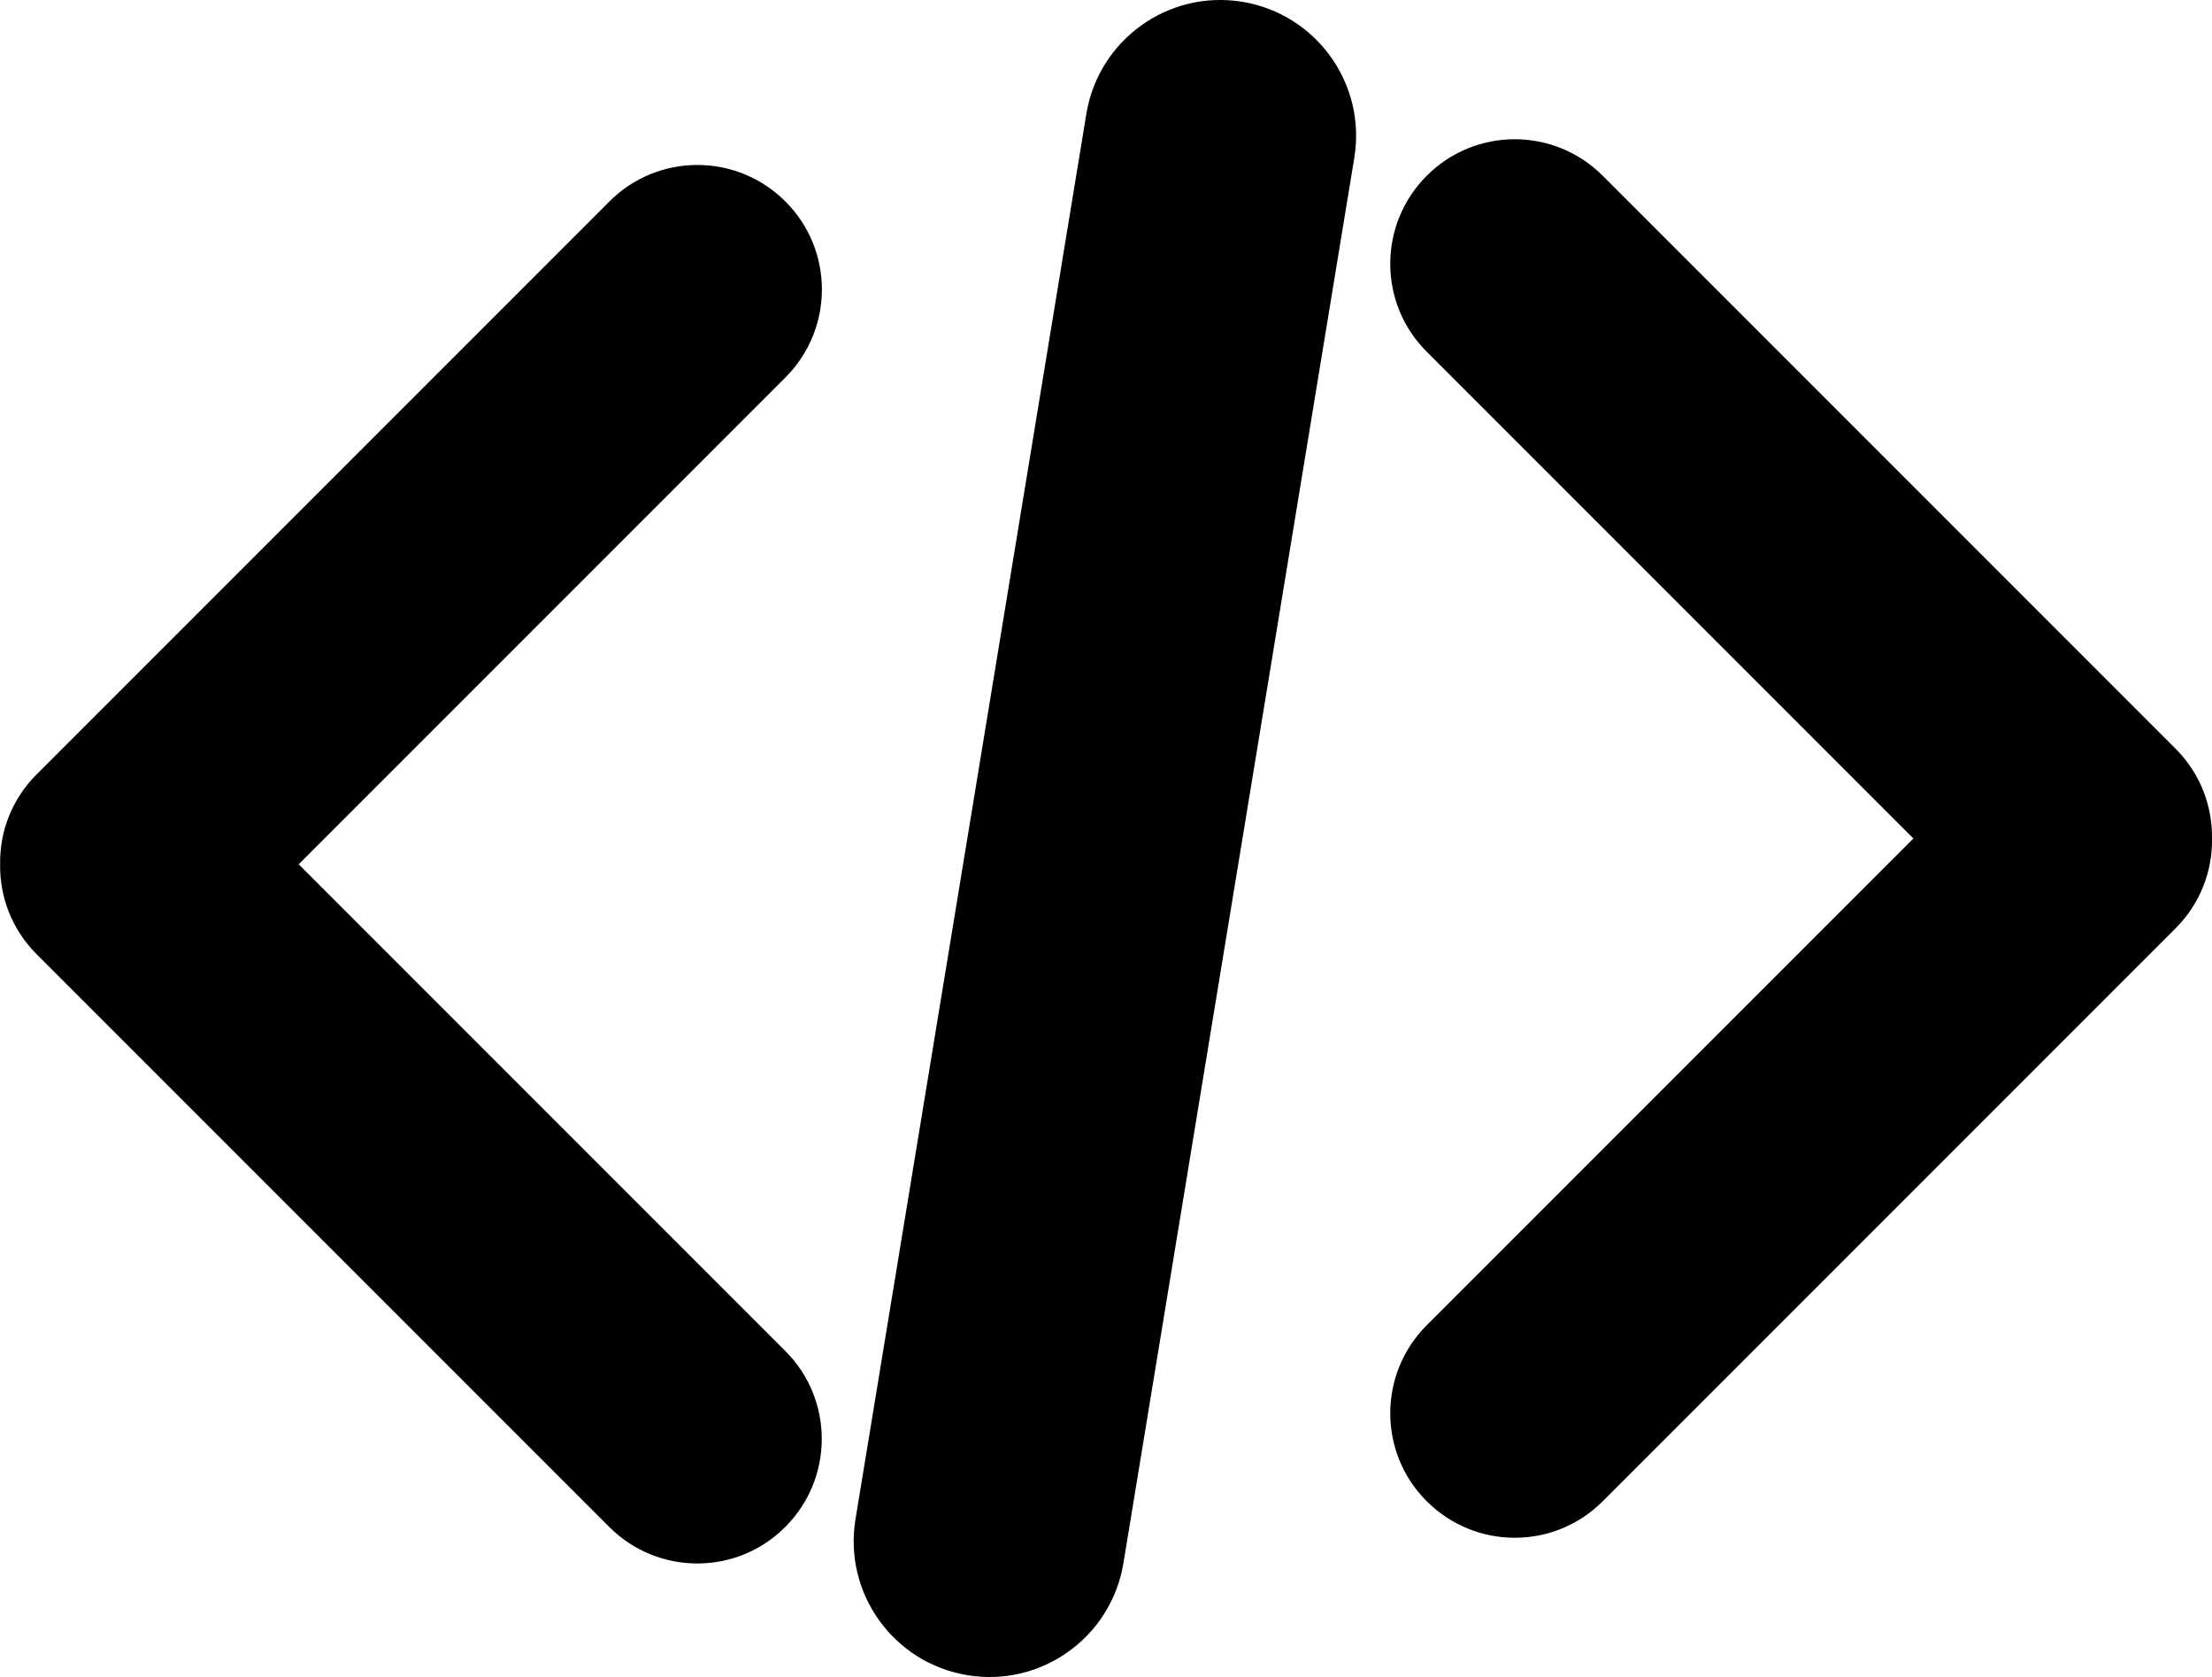 <?xml version="1.0" encoding="UTF-8" standalone="no"?>
<!-- Generator: Adobe Illustrator 16.0.0, SVG Export Plug-In . SVG Version: 6.00 Build 0)  -->

<svg
   xmlns:dc="http://purl.org/dc/elements/1.1/"
   xmlns:cc="http://creativecommons.org/ns#"
   xmlns:rdf="http://www.w3.org/1999/02/22-rdf-syntax-ns#"
   xmlns:svg="http://www.w3.org/2000/svg"
   xmlns="http://www.w3.org/2000/svg"
   xmlns:sodipodi="http://sodipodi.sourceforge.net/DTD/sodipodi-0.dtd"
   xmlns:inkscape="http://www.inkscape.org/namespaces/inkscape"
   version="1.1"
   id="Layer_1"
   x="0px"
   y="0px"
   width="16"
   height="12.128"
   viewBox="0 0 16 12.128"
   enable-background="new 0 0 512 512"
   xml:space="preserve"
   inkscape:version="0.48.4 r9939"
   sodipodi:docname="embed-close.svg"><defs
   id="defs3007" /><sodipodi:namedview
   pagecolor="#ffffff"
   bordercolor="#666666"
   borderopacity="1"
   objecttolerance="10"
   gridtolerance="10"
   guidetolerance="10"
   inkscape:pageopacity="0"
   inkscape:pageshadow="2"
   inkscape:window-width="1280"
   inkscape:window-height="962"
   id="namedview3005"
   showgrid="false"
   fit-margin-top="0"
   fit-margin-left="0"
   fit-margin-right="0"
   fit-margin-bottom="0"
   inkscape:zoom="33.67596"
   inkscape:cx="12.905194"
   inkscape:cy="4.7892519"
   inkscape:window-x="-8"
   inkscape:window-y="-8"
   inkscape:window-maximized="1"
   inkscape:current-layer="Layer_1" />
<path
   d="m 2.161,6.25 3.52,-3.52 c 0.352,-0.352 0.352,-0.922 0,-1.273 -0.352,-0.352 -0.922,-0.352 -1.273,0 l -4.144,4.144 c -0.179,0.179 -0.267,0.415 -0.263,0.649 C -0.003,6.484 0.085,6.72 0.263,6.899 l 4.144,4.144 c 0.352,0.352 0.922,0.352 1.273,0 0.352,-0.352 0.352,-0.922 0,-1.273 l -3.52,-3.52 z"
   id="path2999"
   inkscape:connector-curvature="0" />
<path
   d="m 15.737,5.415 -4.144,-4.144 c -0.352,-0.352 -0.922,-0.352 -1.273,0 -0.352,0.352 -0.352,0.922 0,1.273 l 3.52,3.52 -3.52,3.52 c -0.352,0.352 -0.352,0.922 0,1.273 0.352,0.352 0.922,0.352 1.273,0 l 4.144,-4.144 c 0.179,-0.179 0.267,-0.415 0.263,-0.649 0.003,-0.235 -0.084,-0.47 -0.263,-0.649 z"
   id="path3001"
   inkscape:connector-curvature="0" />
<path
   d="m 8.126,11.305 c -0.088,0.535 -0.593,0.898 -1.128,0.81 l 0,0 c -0.535,-0.088 -0.898,-0.593 -0.81,-1.128 L 7.858,0.823 c 0.088,-0.535 0.593,-0.898 1.128,-0.81 l 0,0 c 0.535,0.088 0.898,0.593 0.81,1.128 L 8.126,11.305 z"
   id="path3003"
   inkscape:connector-curvature="0" />
</svg>